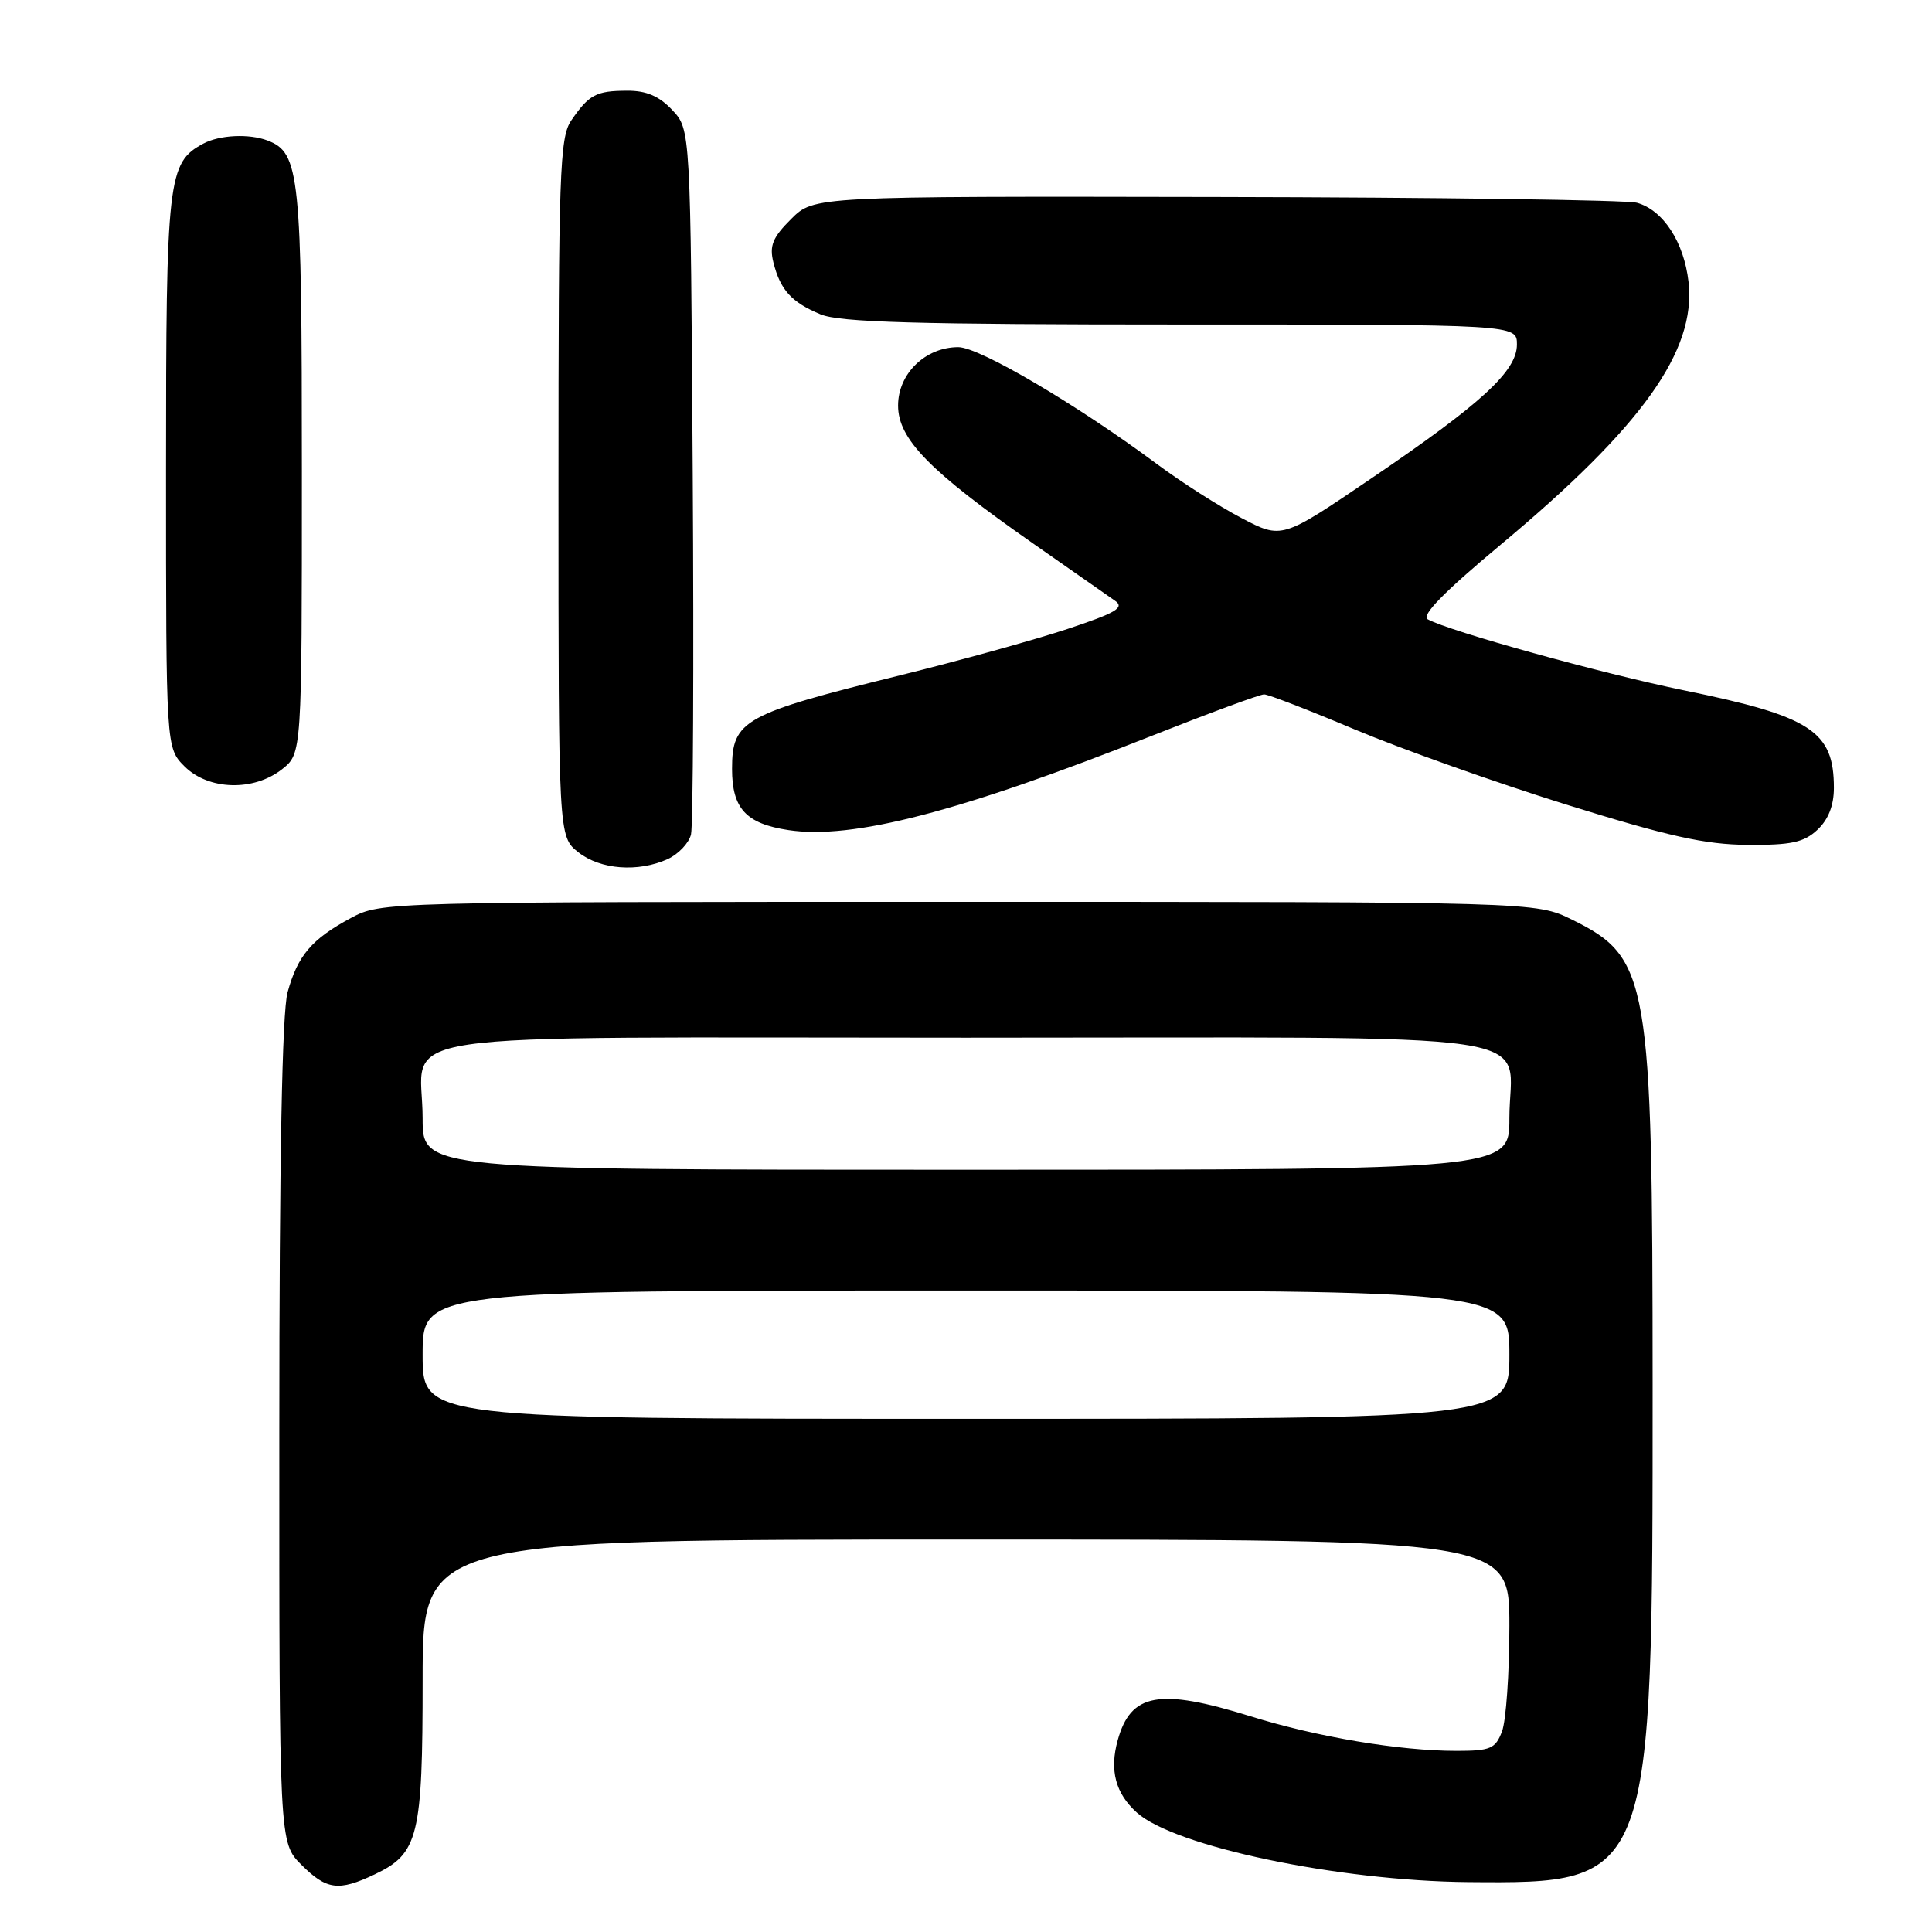 <?xml version="1.0" encoding="UTF-8" standalone="no"?>
<!DOCTYPE svg PUBLIC "-//W3C//DTD SVG 1.1//EN" "http://www.w3.org/Graphics/SVG/1.1/DTD/svg11.dtd" >
<svg xmlns="http://www.w3.org/2000/svg" xmlns:xlink="http://www.w3.org/1999/xlink" version="1.1" viewBox="0 0 256 256">
 <g >
 <path fill="currentColor"
d=" M 49.64 248.37 C 55.45 245.61 56.00 243.37 56.00 222.55 C 56.00 204.00 56.00 204.00 128.00 204.00 C 200.00 204.00 200.00 204.00 200.00 215.43 C 200.00 221.72 199.56 228.02 199.02 229.43 C 198.15 231.72 197.50 232.00 192.97 232.00 C 185.46 232.00 174.53 230.17 165.70 227.42 C 153.59 223.66 149.83 224.34 148.10 230.60 C 147.00 234.58 147.81 237.64 150.64 240.18 C 155.64 244.68 177.33 249.23 194.50 249.39 C 218.98 249.60 218.99 249.57 218.98 183.50 C 218.97 129.60 218.50 126.88 208.30 121.86 C 203.50 119.50 203.50 119.50 127.00 119.50 C 50.70 119.50 50.49 119.51 46.50 121.64 C 41.30 124.43 39.44 126.61 38.10 131.50 C 37.38 134.17 37.01 153.62 37.01 189.83 C 37.00 244.15 37.00 244.15 39.92 247.08 C 43.28 250.43 44.85 250.64 49.64 248.37 Z  M 88.48 113.83 C 89.89 113.18 91.28 111.72 91.56 110.58 C 91.84 109.44 91.95 87.95 91.79 62.83 C 91.50 17.16 91.50 17.16 89.08 14.58 C 87.34 12.73 85.64 12.00 83.08 12.02 C 78.99 12.03 78.04 12.54 75.69 15.97 C 74.16 18.21 74.00 22.89 74.00 64.65 C 74.00 110.85 74.00 110.85 76.63 112.93 C 79.57 115.24 84.56 115.61 88.48 113.83 Z  M 240.81 109.96 C 242.26 108.61 243.00 106.74 243.00 104.40 C 243.00 96.88 240.00 94.92 223.17 91.48 C 212.19 89.23 192.10 83.66 189.18 82.06 C 188.27 81.57 191.33 78.44 198.85 72.17 C 217.58 56.55 224.77 46.50 223.74 37.36 C 223.14 32.08 220.39 27.85 216.91 26.87 C 215.58 26.50 190.50 26.15 161.17 26.10 C 107.85 26.00 107.85 26.00 104.82 29.03 C 102.37 31.47 101.93 32.57 102.48 34.77 C 103.39 38.41 104.87 40.05 108.72 41.65 C 111.25 42.71 121.42 43.00 156.47 43.00 C 201.00 43.00 201.00 43.00 201.00 45.65 C 201.00 49.18 196.32 53.48 181.59 63.47 C 169.85 71.44 169.85 71.44 164.50 68.64 C 161.56 67.10 156.53 63.89 153.33 61.51 C 142.70 53.61 129.77 46.00 126.98 46.00 C 122.62 46.00 119.00 49.51 119.00 53.74 C 119.00 58.18 123.16 62.42 136.87 72.00 C 141.99 75.58 146.89 79.00 147.76 79.61 C 149.05 80.52 147.87 81.21 141.42 83.35 C 137.06 84.79 127.17 87.53 119.44 89.44 C 98.49 94.61 97.00 95.43 97.00 101.88 C 97.00 107.13 98.84 109.14 104.46 109.99 C 112.92 111.28 127.16 107.59 152.64 97.49 C 160.26 94.48 166.95 92.01 167.50 92.01 C 168.05 92.01 173.45 94.10 179.50 96.65 C 185.55 99.20 198.15 103.68 207.50 106.60 C 221.05 110.82 225.93 111.91 231.56 111.95 C 237.33 111.99 239.02 111.63 240.81 109.96 Z  M 37.37 101.93 C 40.00 99.85 40.00 99.85 40.00 62.38 C 40.00 23.03 39.71 20.25 35.46 18.62 C 33.02 17.69 29.10 17.87 26.94 19.03 C 22.23 21.56 22.00 23.54 22.00 62.50 C 22.00 99.09 22.00 99.09 24.45 101.55 C 27.62 104.71 33.60 104.89 37.37 101.93 Z  M 56.00 179.50 C 56.00 171.00 56.00 171.00 128.00 171.00 C 200.00 171.00 200.00 171.00 200.00 179.50 C 200.00 188.00 200.00 188.00 128.00 188.00 C 56.00 188.00 56.00 188.00 56.00 179.50 Z  M 56.00 148.19 C 56.00 136.35 48.28 137.50 128.00 137.50 C 207.72 137.50 200.00 136.35 200.00 148.19 C 200.00 155.00 200.00 155.00 128.00 155.00 C 56.00 155.00 56.00 155.00 56.00 148.19 Z "/>
</g>
</svg>